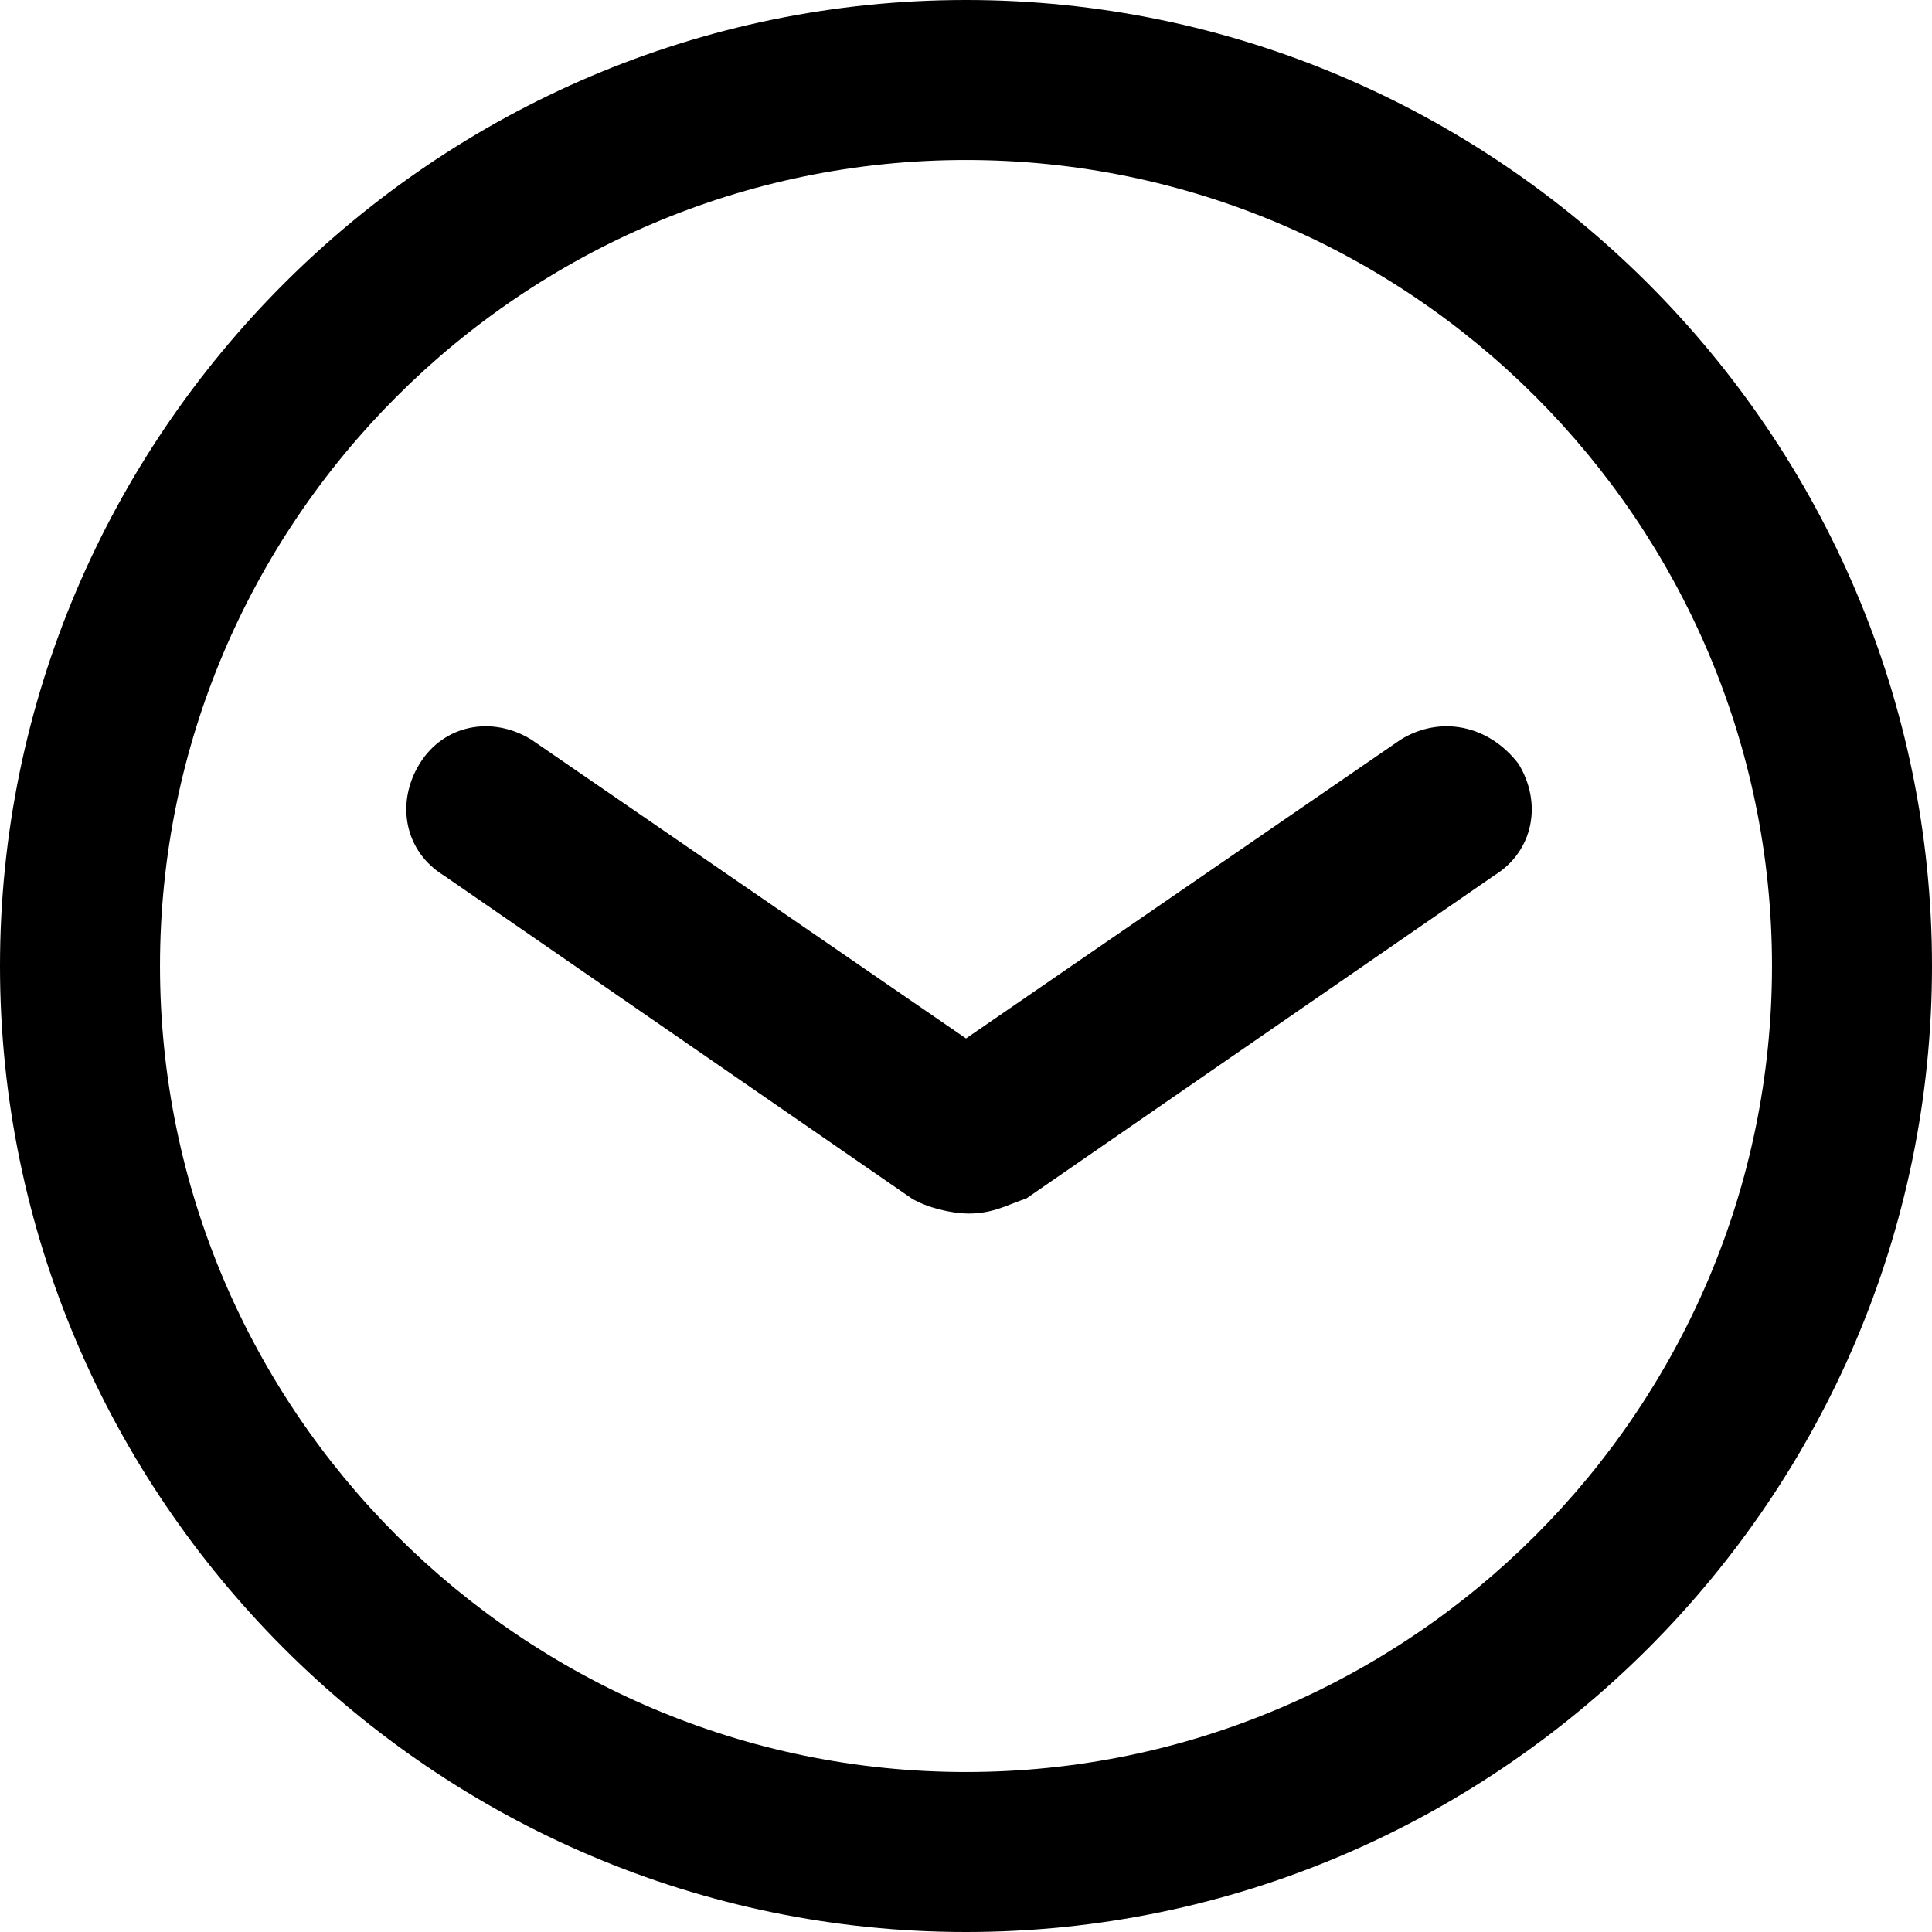 <svg width="64" height="64" viewBox="0 0 64 64" fill="current" xmlns="http://www.w3.org/2000/svg">
<path d="M46.4 24.5L32 34.4L17.6 24.5C16.3 23.7 14.7 24 13.9 25.3C13.1 26.6 13.4 28.2 14.7 29L30.2 39.7C30.7 40 31.5 40.2 32.1 40.2C32.9 40.2 33.4 39.9 34 39.7L49.5 29C50.8 28.2 51.1 26.6 50.3 25.3C49.3 24 47.7 23.7 46.4 24.5Z" fill="current"/>
<path d="M32 0C14.4 0 0 14.4 0 32C0 49.6 14.4 64 32 64C49.6 64 64 49.6 64 32C64 14.4 49.6 0 32 0ZM32 58.7C17.3 58.7 5.3 46.7 5.3 32C5.3 17.3 17.3 5.3 32 5.3C46.7 5.3 58.7 17.3 58.7 32C58.7 46.7 46.7 58.7 32 58.7Z" fill="current"/>
</svg>
